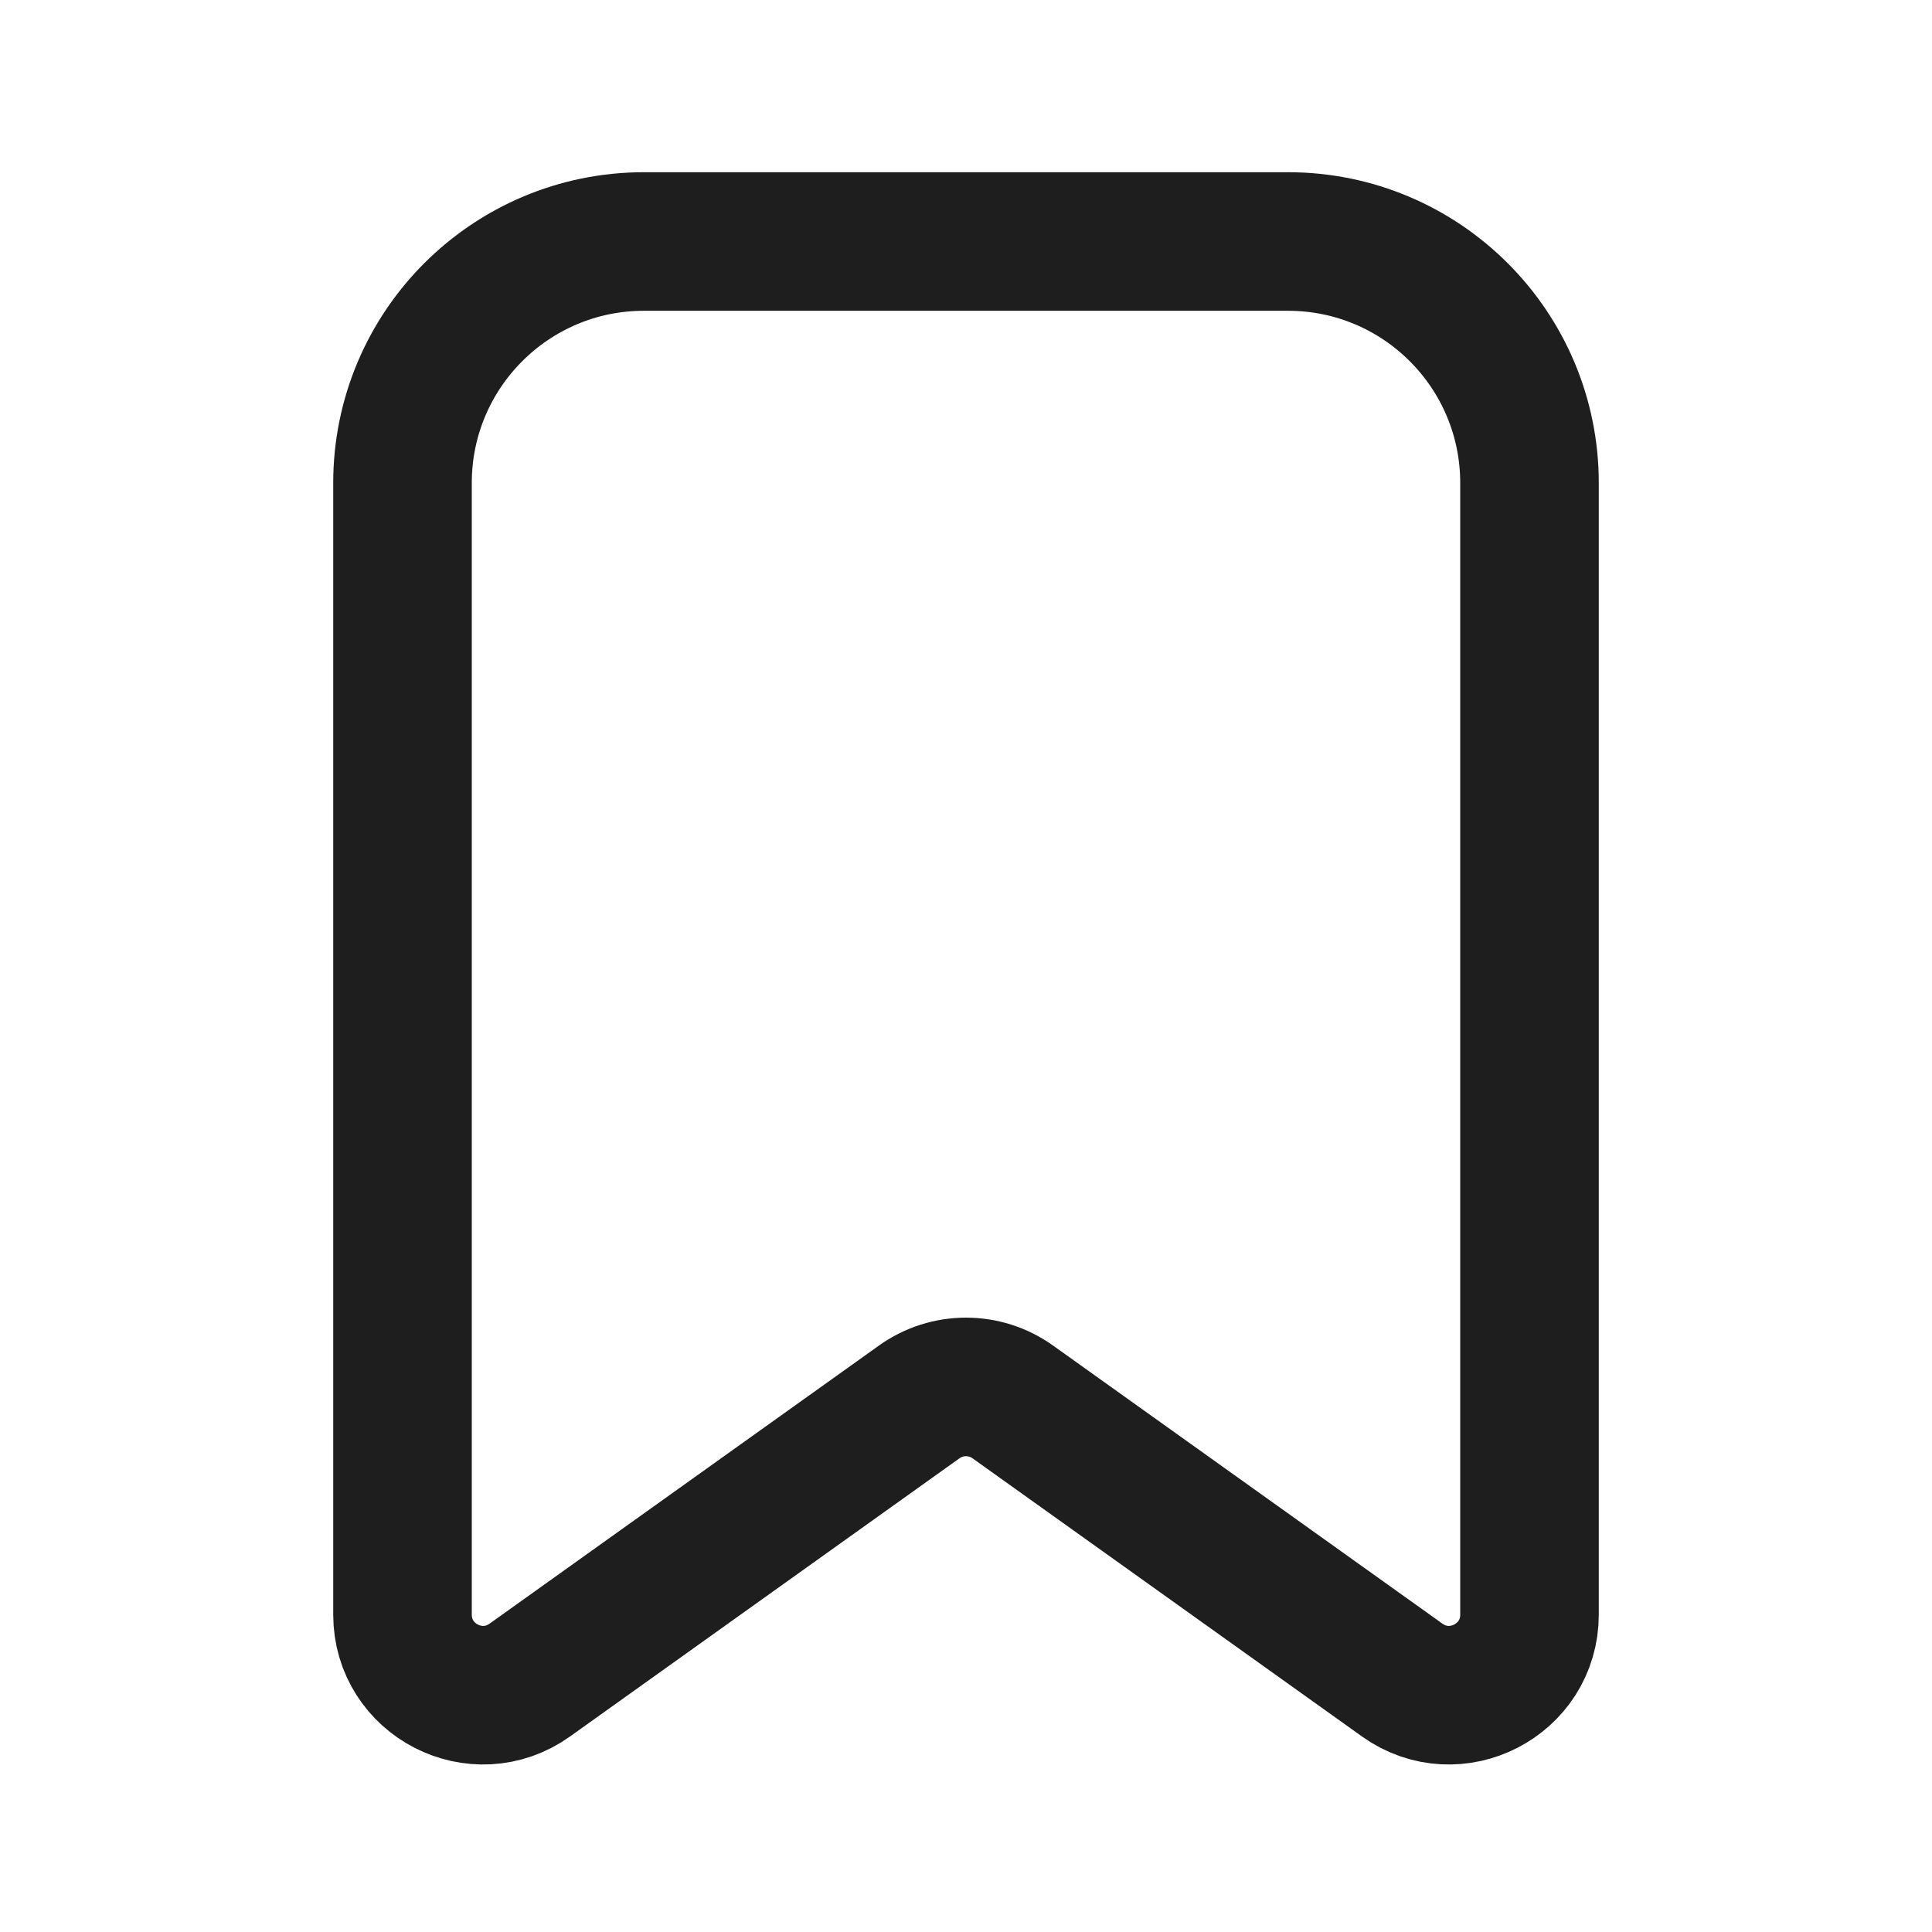<svg width="93" height="93" viewBox="0 0 93 93" fill="none" xmlns="http://www.w3.org/2000/svg">
<path d="M73.625 23.25C73.625 16.83 68.42 11.625 62 11.625H31C24.579 11.625 19.375 16.83 19.375 23.25V77.72C19.375 80.872 22.938 82.705 25.502 80.873L44.248 67.484C45.595 66.521 47.405 66.521 48.752 67.484L67.498 80.873C70.062 82.705 73.625 80.872 73.625 77.72V23.25Z" stroke="#1E1E1E" stroke-width="6.67"/>
</svg>
